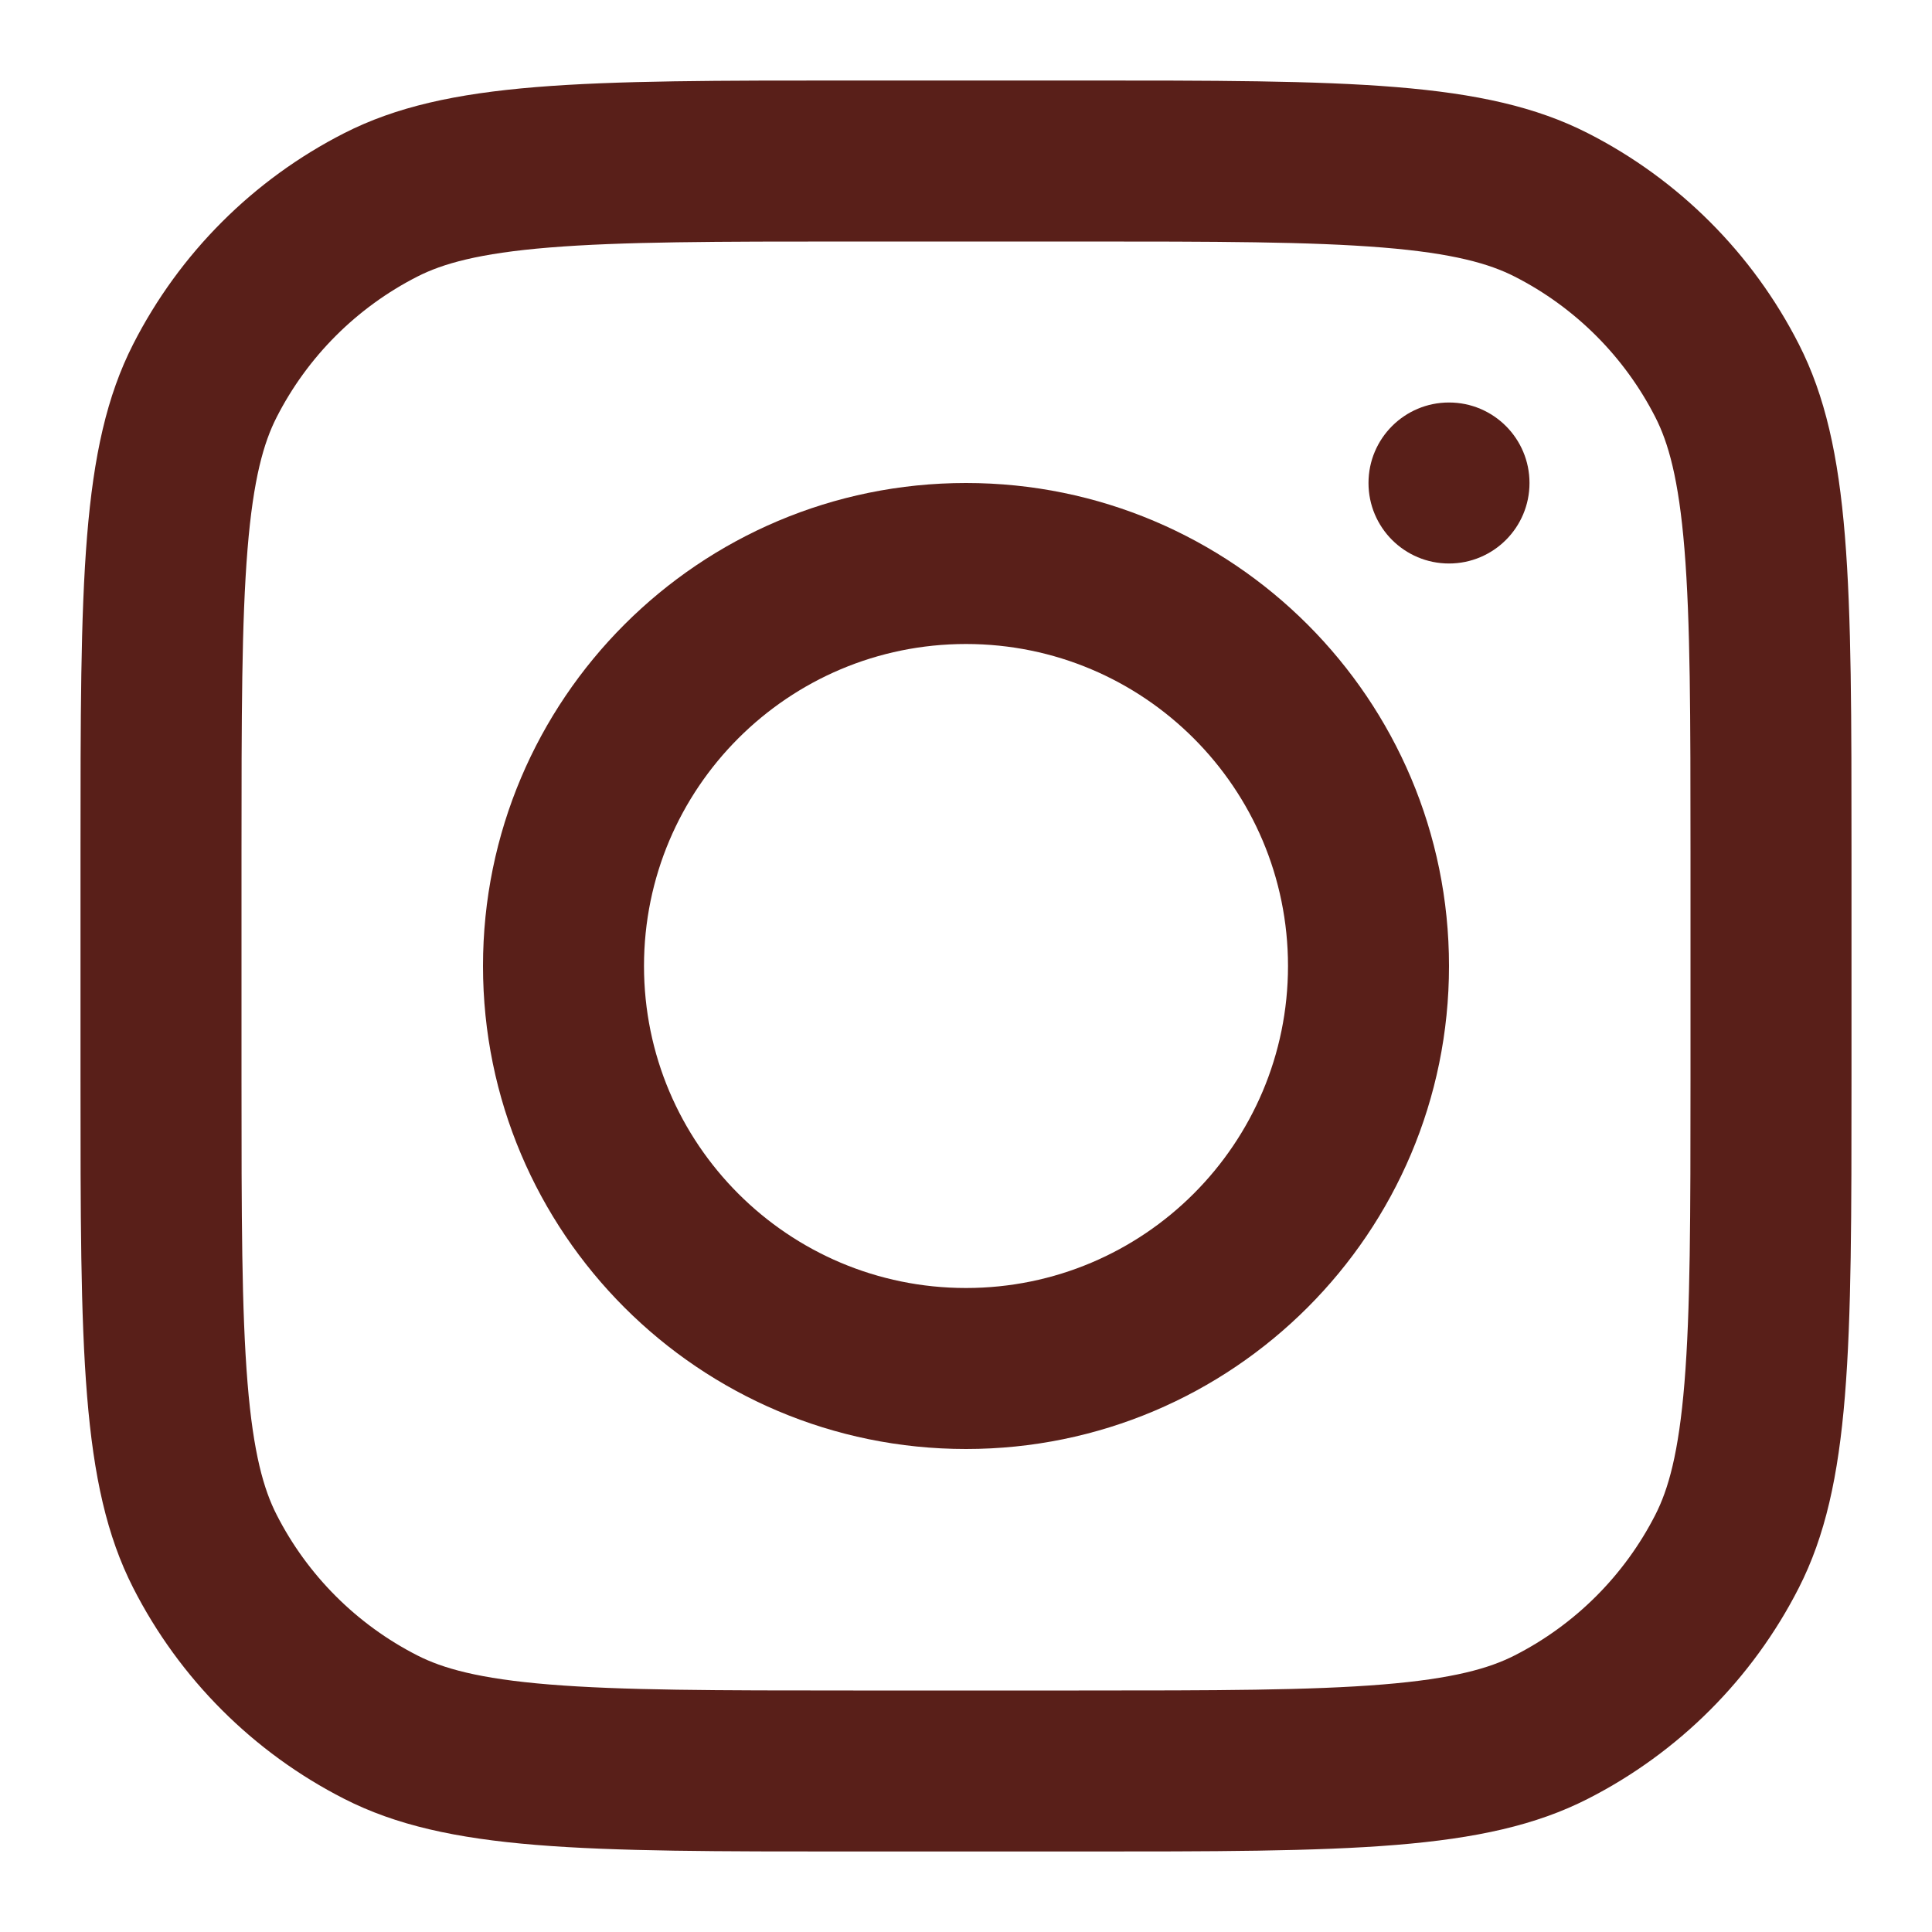 <svg width="48" height="48" viewBox="0 0 48 48" fill="none" xmlns="http://www.w3.org/2000/svg">
<path fill-rule="evenodd" clip-rule="evenodd" d="M24 36C30.627 36 36 30.627 36 24C36 17.373 30.627 12 24 12C17.373 12 12 17.373 12 24C12 30.627 17.373 36 24 36ZM24 32C28.418 32 32 28.418 32 24C32 19.582 28.418 16 24 16C19.582 16 16 19.582 16 24C16 28.418 19.582 32 24 32Z" fill="#591F19"/>
<path d="M36 10C34.895 10 34 10.895 34 12C34 13.105 34.895 14 36 14C37.105 14 38 13.105 38 12C38 10.895 37.105 10 36 10Z" fill="#591F19"/>
<path fill-rule="evenodd" clip-rule="evenodd" d="M3.308 8.552C2 11.119 2 14.479 2 21.2V26.8C2 33.521 2 36.881 3.308 39.448C4.458 41.706 6.294 43.542 8.552 44.692C11.119 46 14.479 46 21.2 46H26.8C33.521 46 36.881 46 39.448 44.692C41.706 43.542 43.542 41.706 44.692 39.448C46 36.881 46 33.521 46 26.8V21.2C46 14.479 46 11.119 44.692 8.552C43.542 6.294 41.706 4.458 39.448 3.308C36.881 2 33.521 2 26.8 2H21.2C14.479 2 11.119 2 8.552 3.308C6.294 4.458 4.458 6.294 3.308 8.552ZM26.8 6H21.2C17.774 6 15.444 6.003 13.644 6.15C11.89 6.293 10.994 6.553 10.368 6.872C8.863 7.639 7.639 8.863 6.872 10.368C6.553 10.994 6.293 11.89 6.15 13.644C6.003 15.444 6 17.774 6 21.2V26.8C6 30.226 6.003 32.555 6.15 34.356C6.293 36.11 6.553 37.006 6.872 37.632C7.639 39.137 8.863 40.361 10.368 41.128C10.994 41.447 11.89 41.707 13.644 41.85C15.444 41.997 17.774 42 21.2 42H26.8C30.226 42 32.555 41.997 34.356 41.85C36.11 41.707 37.006 41.447 37.632 41.128C39.137 40.361 40.361 39.137 41.128 37.632C41.447 37.006 41.707 36.11 41.85 34.356C41.997 32.555 42 30.226 42 26.8V21.2C42 17.774 41.997 15.444 41.85 13.644C41.707 11.89 41.447 10.994 41.128 10.368C40.361 8.863 39.137 7.639 37.632 6.872C37.006 6.553 36.11 6.293 34.356 6.15C32.555 6.003 30.226 6 26.8 6Z" fill="#591F19"/>
</svg>
